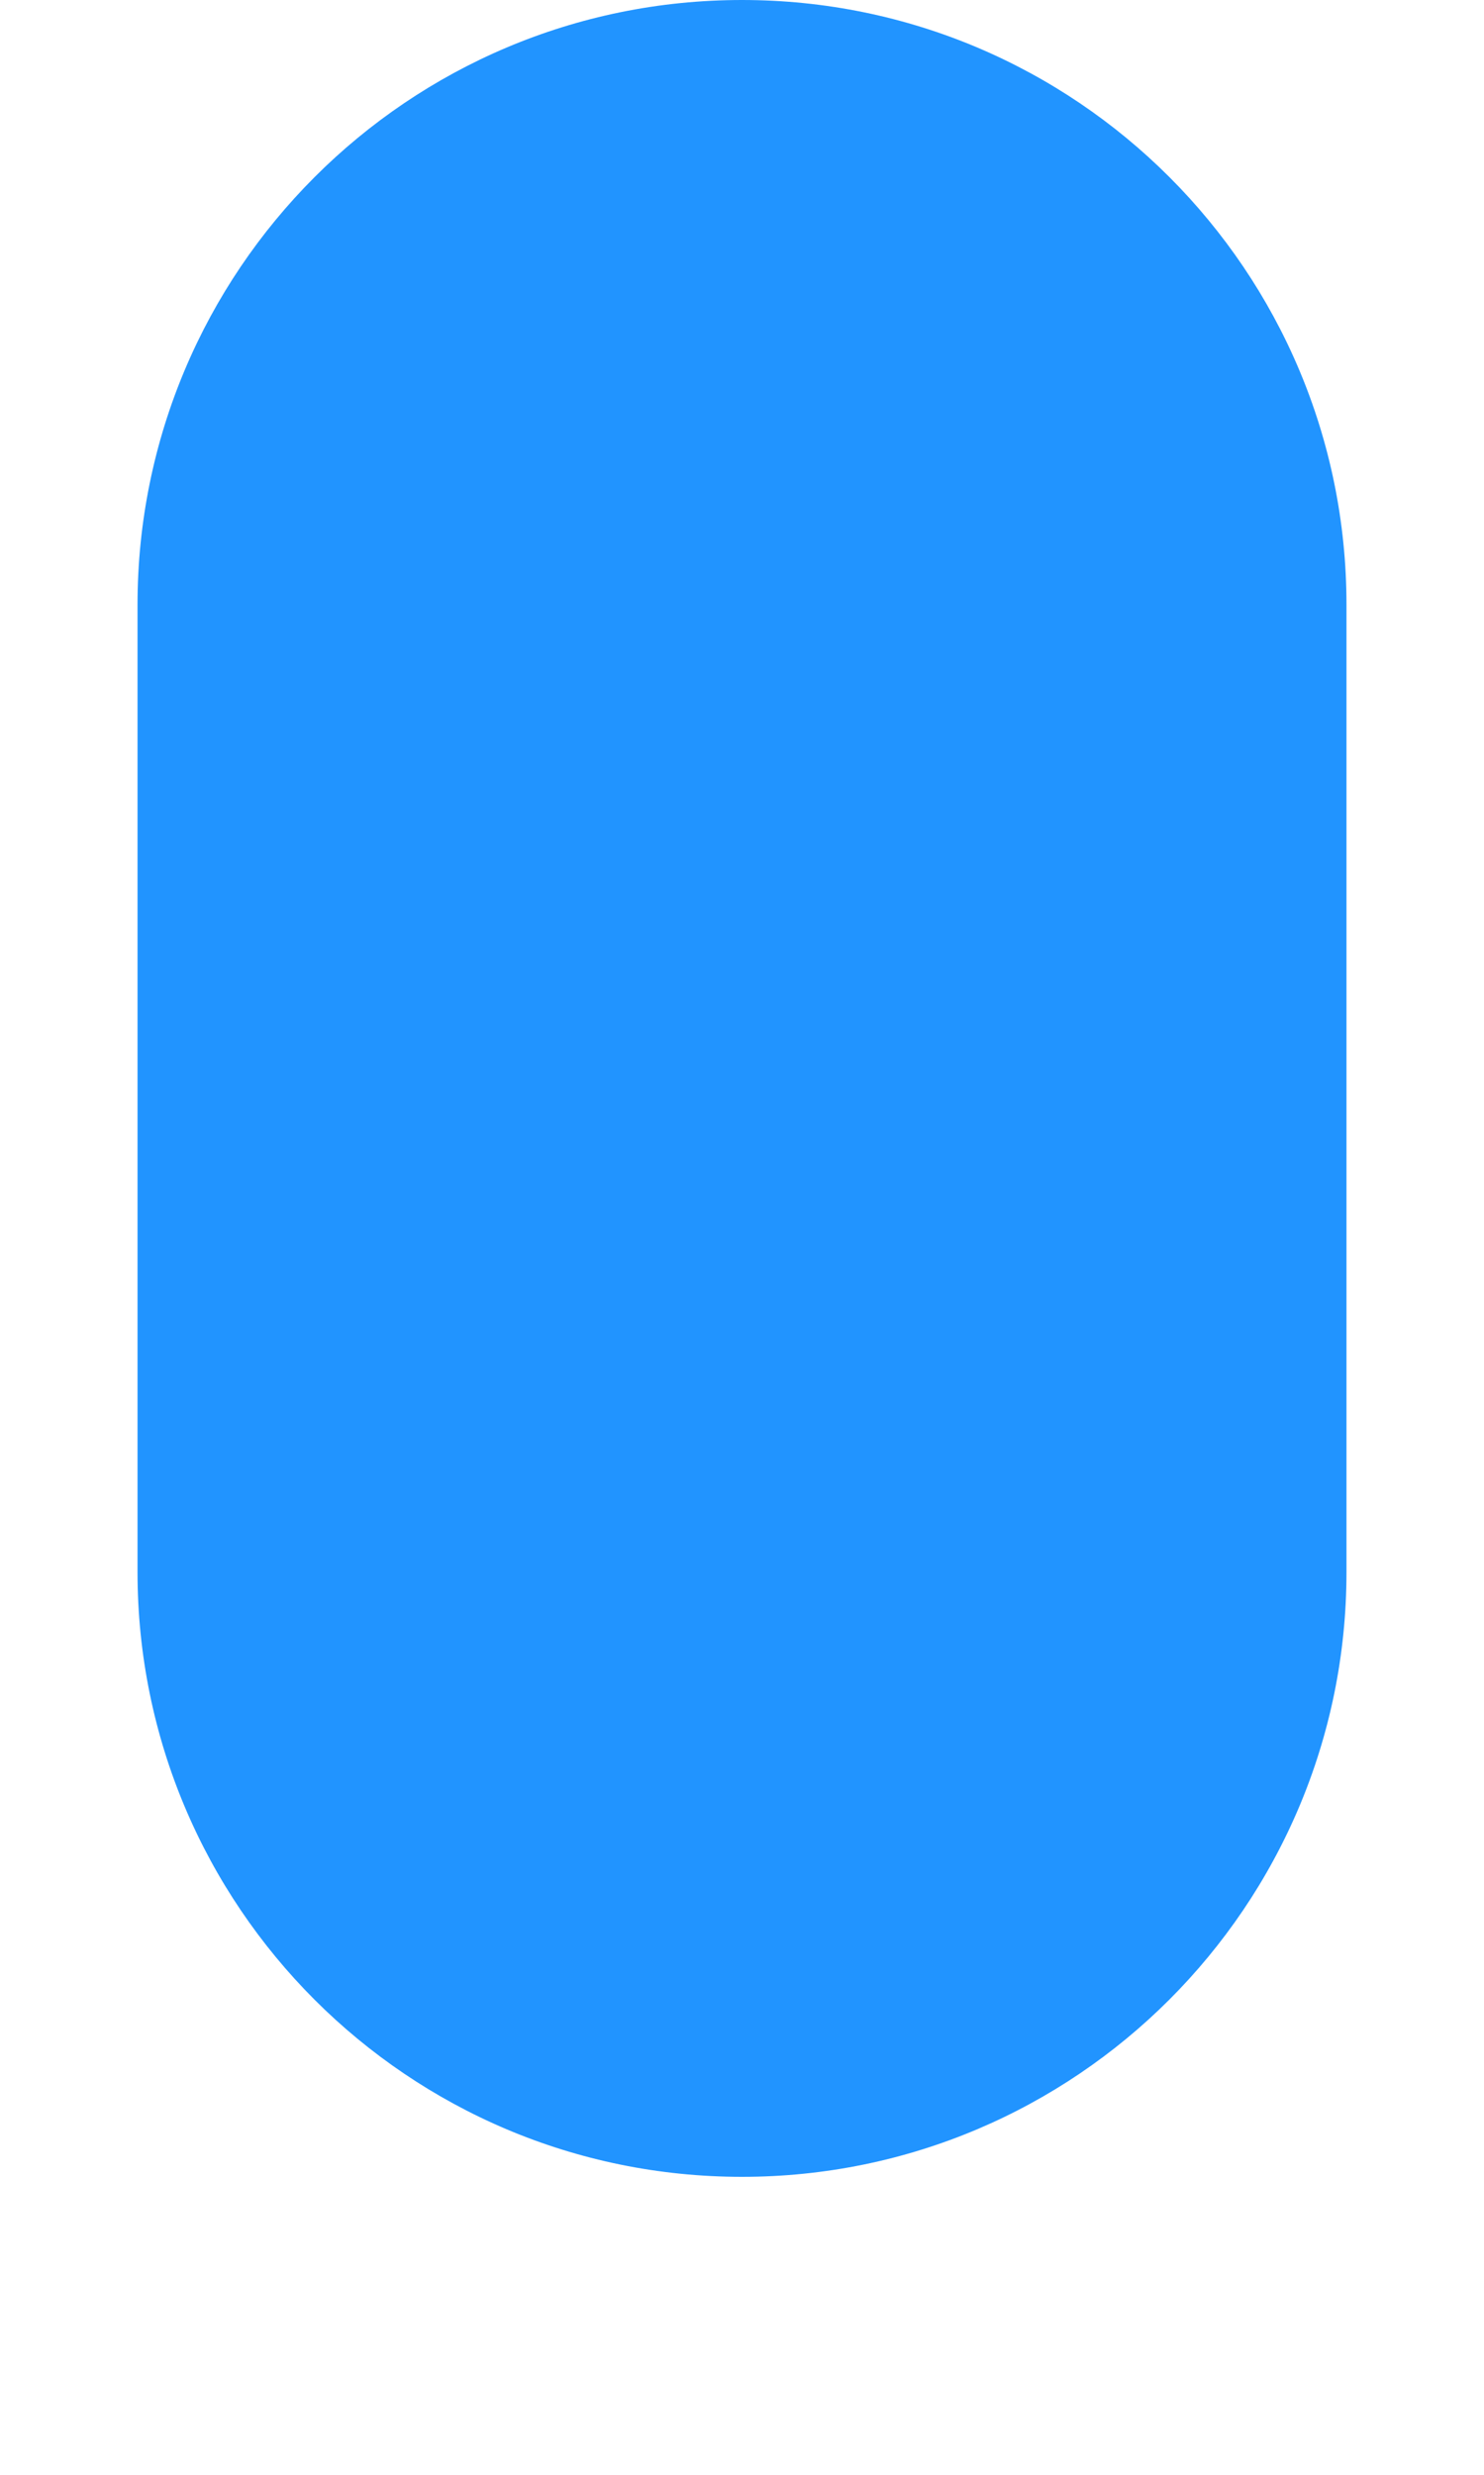 <svg width="3" height="5" viewBox="0 0 3 5" fill="none" xmlns="http://www.w3.org/2000/svg">
<path d="M1.5 4.398C0.825 4.398 0.278 3.851 0.278 3.176V1.222C0.278 0.547 0.825 0 1.5 0C2.175 0 2.722 0.547 2.722 1.222V3.176C2.722 3.851 2.174 4.398 1.5 4.398Z" fill="#2194FF"/>
</svg>
